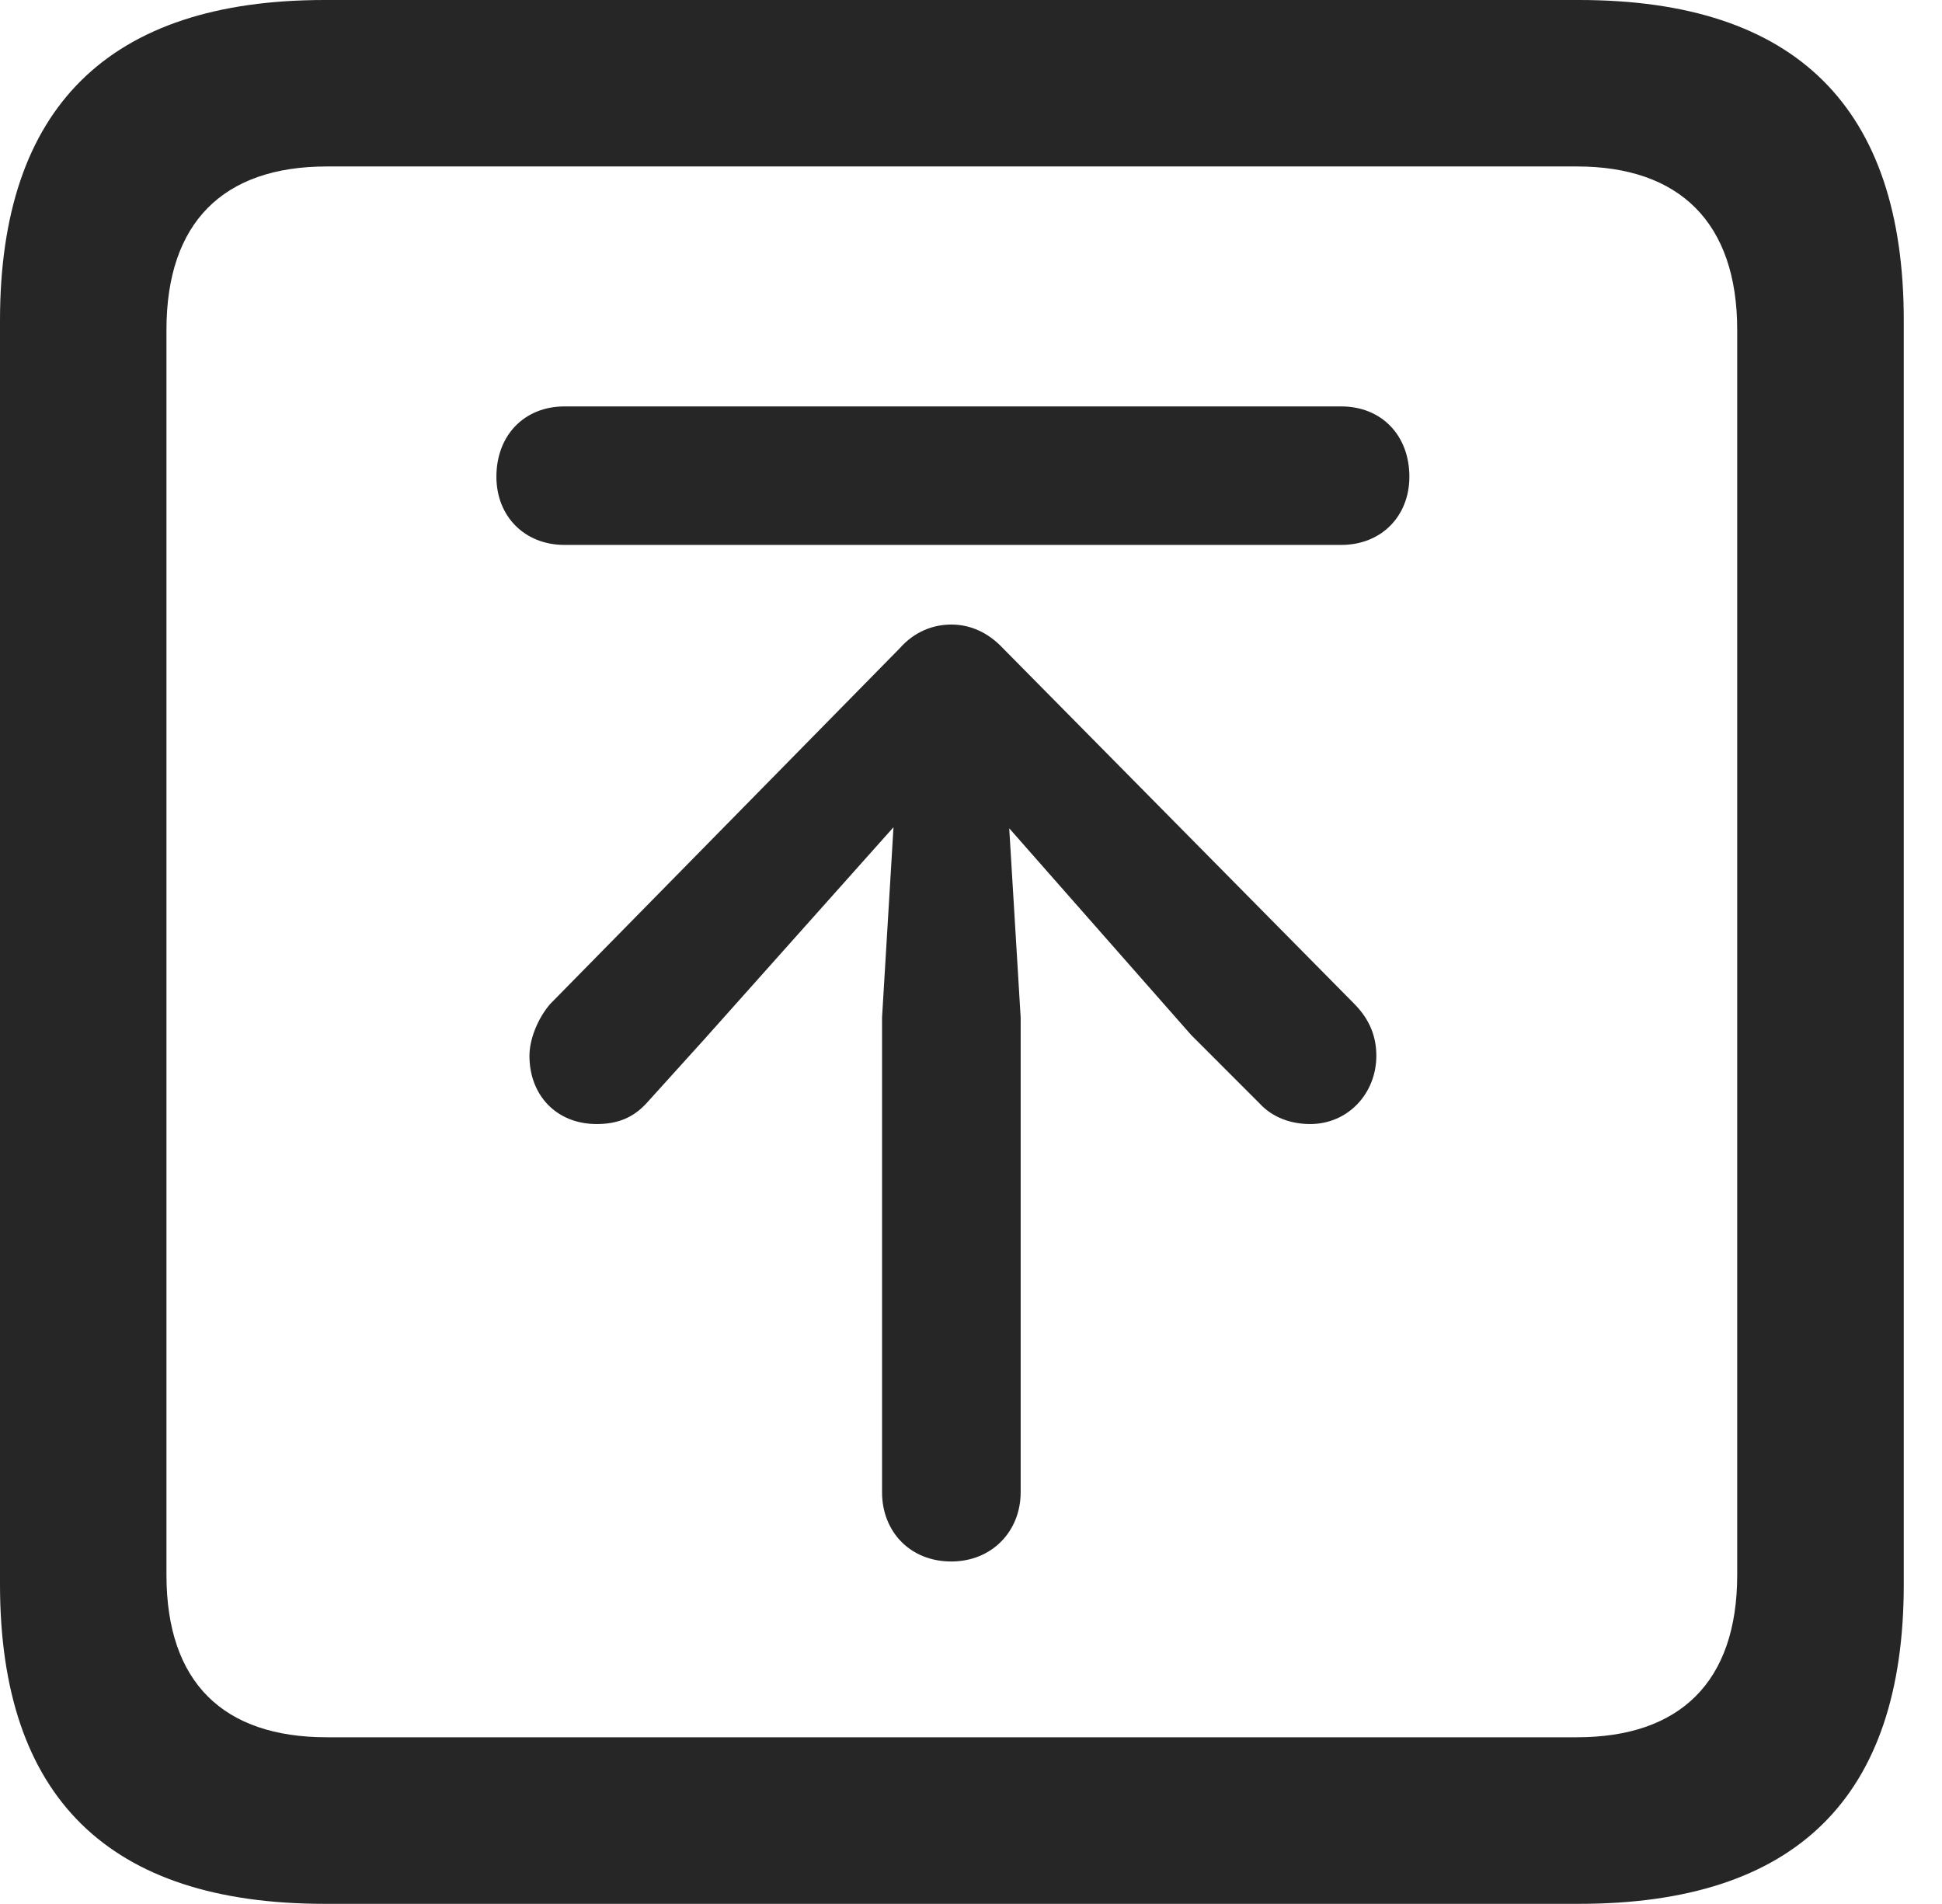 <?xml version="1.0" encoding="UTF-8"?>
<!--Generator: Apple Native CoreSVG 326-->
<!DOCTYPE svg
PUBLIC "-//W3C//DTD SVG 1.1//EN"
       "http://www.w3.org/Graphics/SVG/1.1/DTD/svg11.dtd">
<svg version="1.1" xmlns="http://www.w3.org/2000/svg" xmlns:xlink="http://www.w3.org/1999/xlink" viewBox="0 0 18.34 17.979">
 <g>
  <rect height="17.979" opacity="0" width="18.34" x="0" y="0"/>
  <path d="M3.066 17.979L14.912 17.979C16.963 17.979 17.979 16.973 17.979 14.961L17.979 3.027C17.979 1.016 16.963 0 14.912 0L3.066 0C1.025 0 0 1.016 0 3.027L0 14.961C0 16.973 1.025 17.979 3.066 17.979ZM3.086 16.406C2.109 16.406 1.572 15.889 1.572 14.873L1.572 3.115C1.572 2.1 2.109 1.572 3.086 1.572L14.893 1.572C15.859 1.572 16.406 2.1 16.406 3.115L16.406 14.873C16.406 15.889 15.859 16.406 14.893 16.406Z" fill="black" fill-opacity="0.85"/>
  <path d="M8.984 14.746C9.365 14.746 9.639 14.463 9.639 14.092L9.639 9.609L9.531 7.822L11.25 9.775L11.895 10.42C12.021 10.557 12.197 10.615 12.373 10.615C12.734 10.615 12.998 10.322 12.998 9.971C12.998 9.795 12.94 9.629 12.783 9.473L9.473 6.123C9.336 5.977 9.17 5.898 8.984 5.898C8.809 5.898 8.633 5.967 8.496 6.123L5.195 9.482C5.078 9.619 5 9.814 5 9.971C5 10.342 5.254 10.615 5.635 10.615C5.83 10.615 5.977 10.557 6.104 10.42L6.66 9.805L8.438 7.812L8.33 9.609L8.33 14.092C8.33 14.463 8.594 14.746 8.984 14.746ZM5.332 5.146L12.666 5.146C13.047 5.146 13.31 4.873 13.31 4.502C13.31 4.111 13.047 3.838 12.666 3.838L5.332 3.838C4.951 3.838 4.688 4.111 4.688 4.502C4.688 4.873 4.951 5.146 5.332 5.146Z" fill="black" fill-opacity="0.85"/>
 </g>
</svg>
